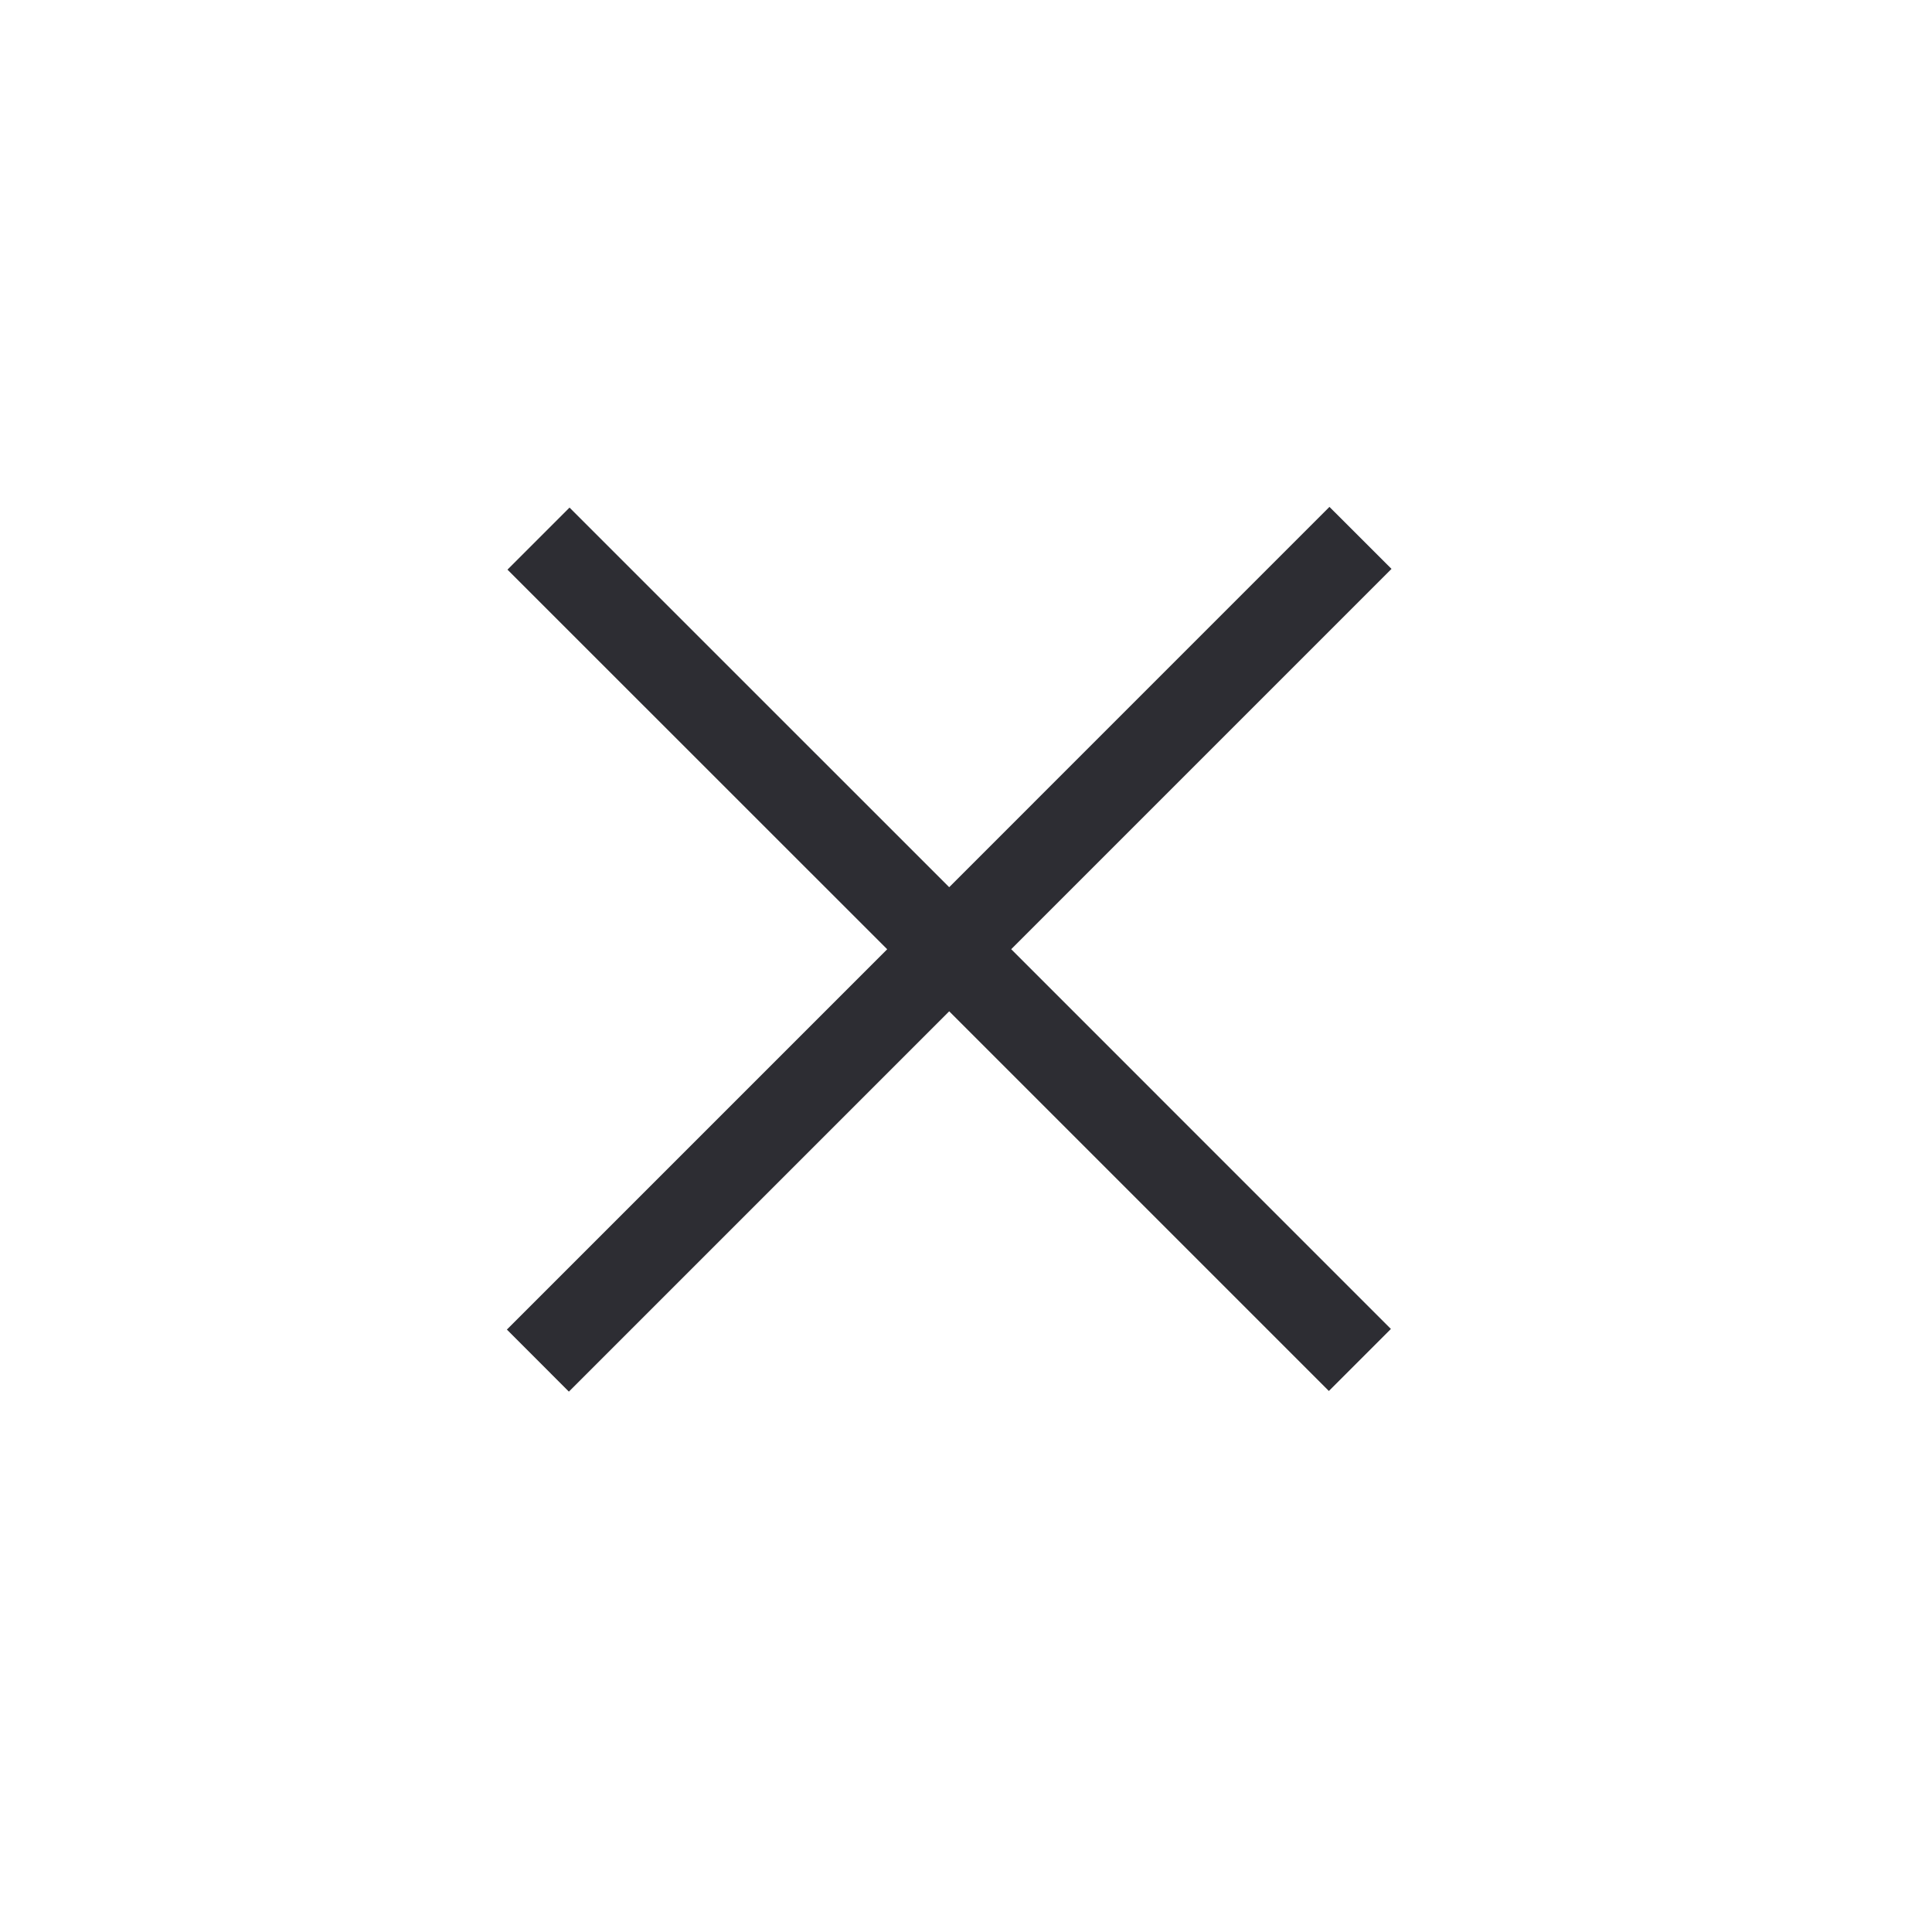 <svg width="33" height="33" fill="none" xmlns="http://www.w3.org/2000/svg"><g clip-path="url(#clip0_102_7123)"><path fill-rule="evenodd" clip-rule="evenodd" d="M23.757 22.699l-6.485-6.486 6.496-6.496-1.06-1.059-6.495 6.496L9.728 8.67l-1.06 1.06 6.486 6.484-6.496 6.496 1.059 1.06 6.496-6.496 6.485 6.485 1.06-1.06z" fill="#2D2D33"/></g><defs><clipPath id="clip0_102_7123"><path fill="#fff" transform="rotate(45 8.106 19.57)" d="M0 0h22.929v22.929H0z"/></clipPath></defs></svg>